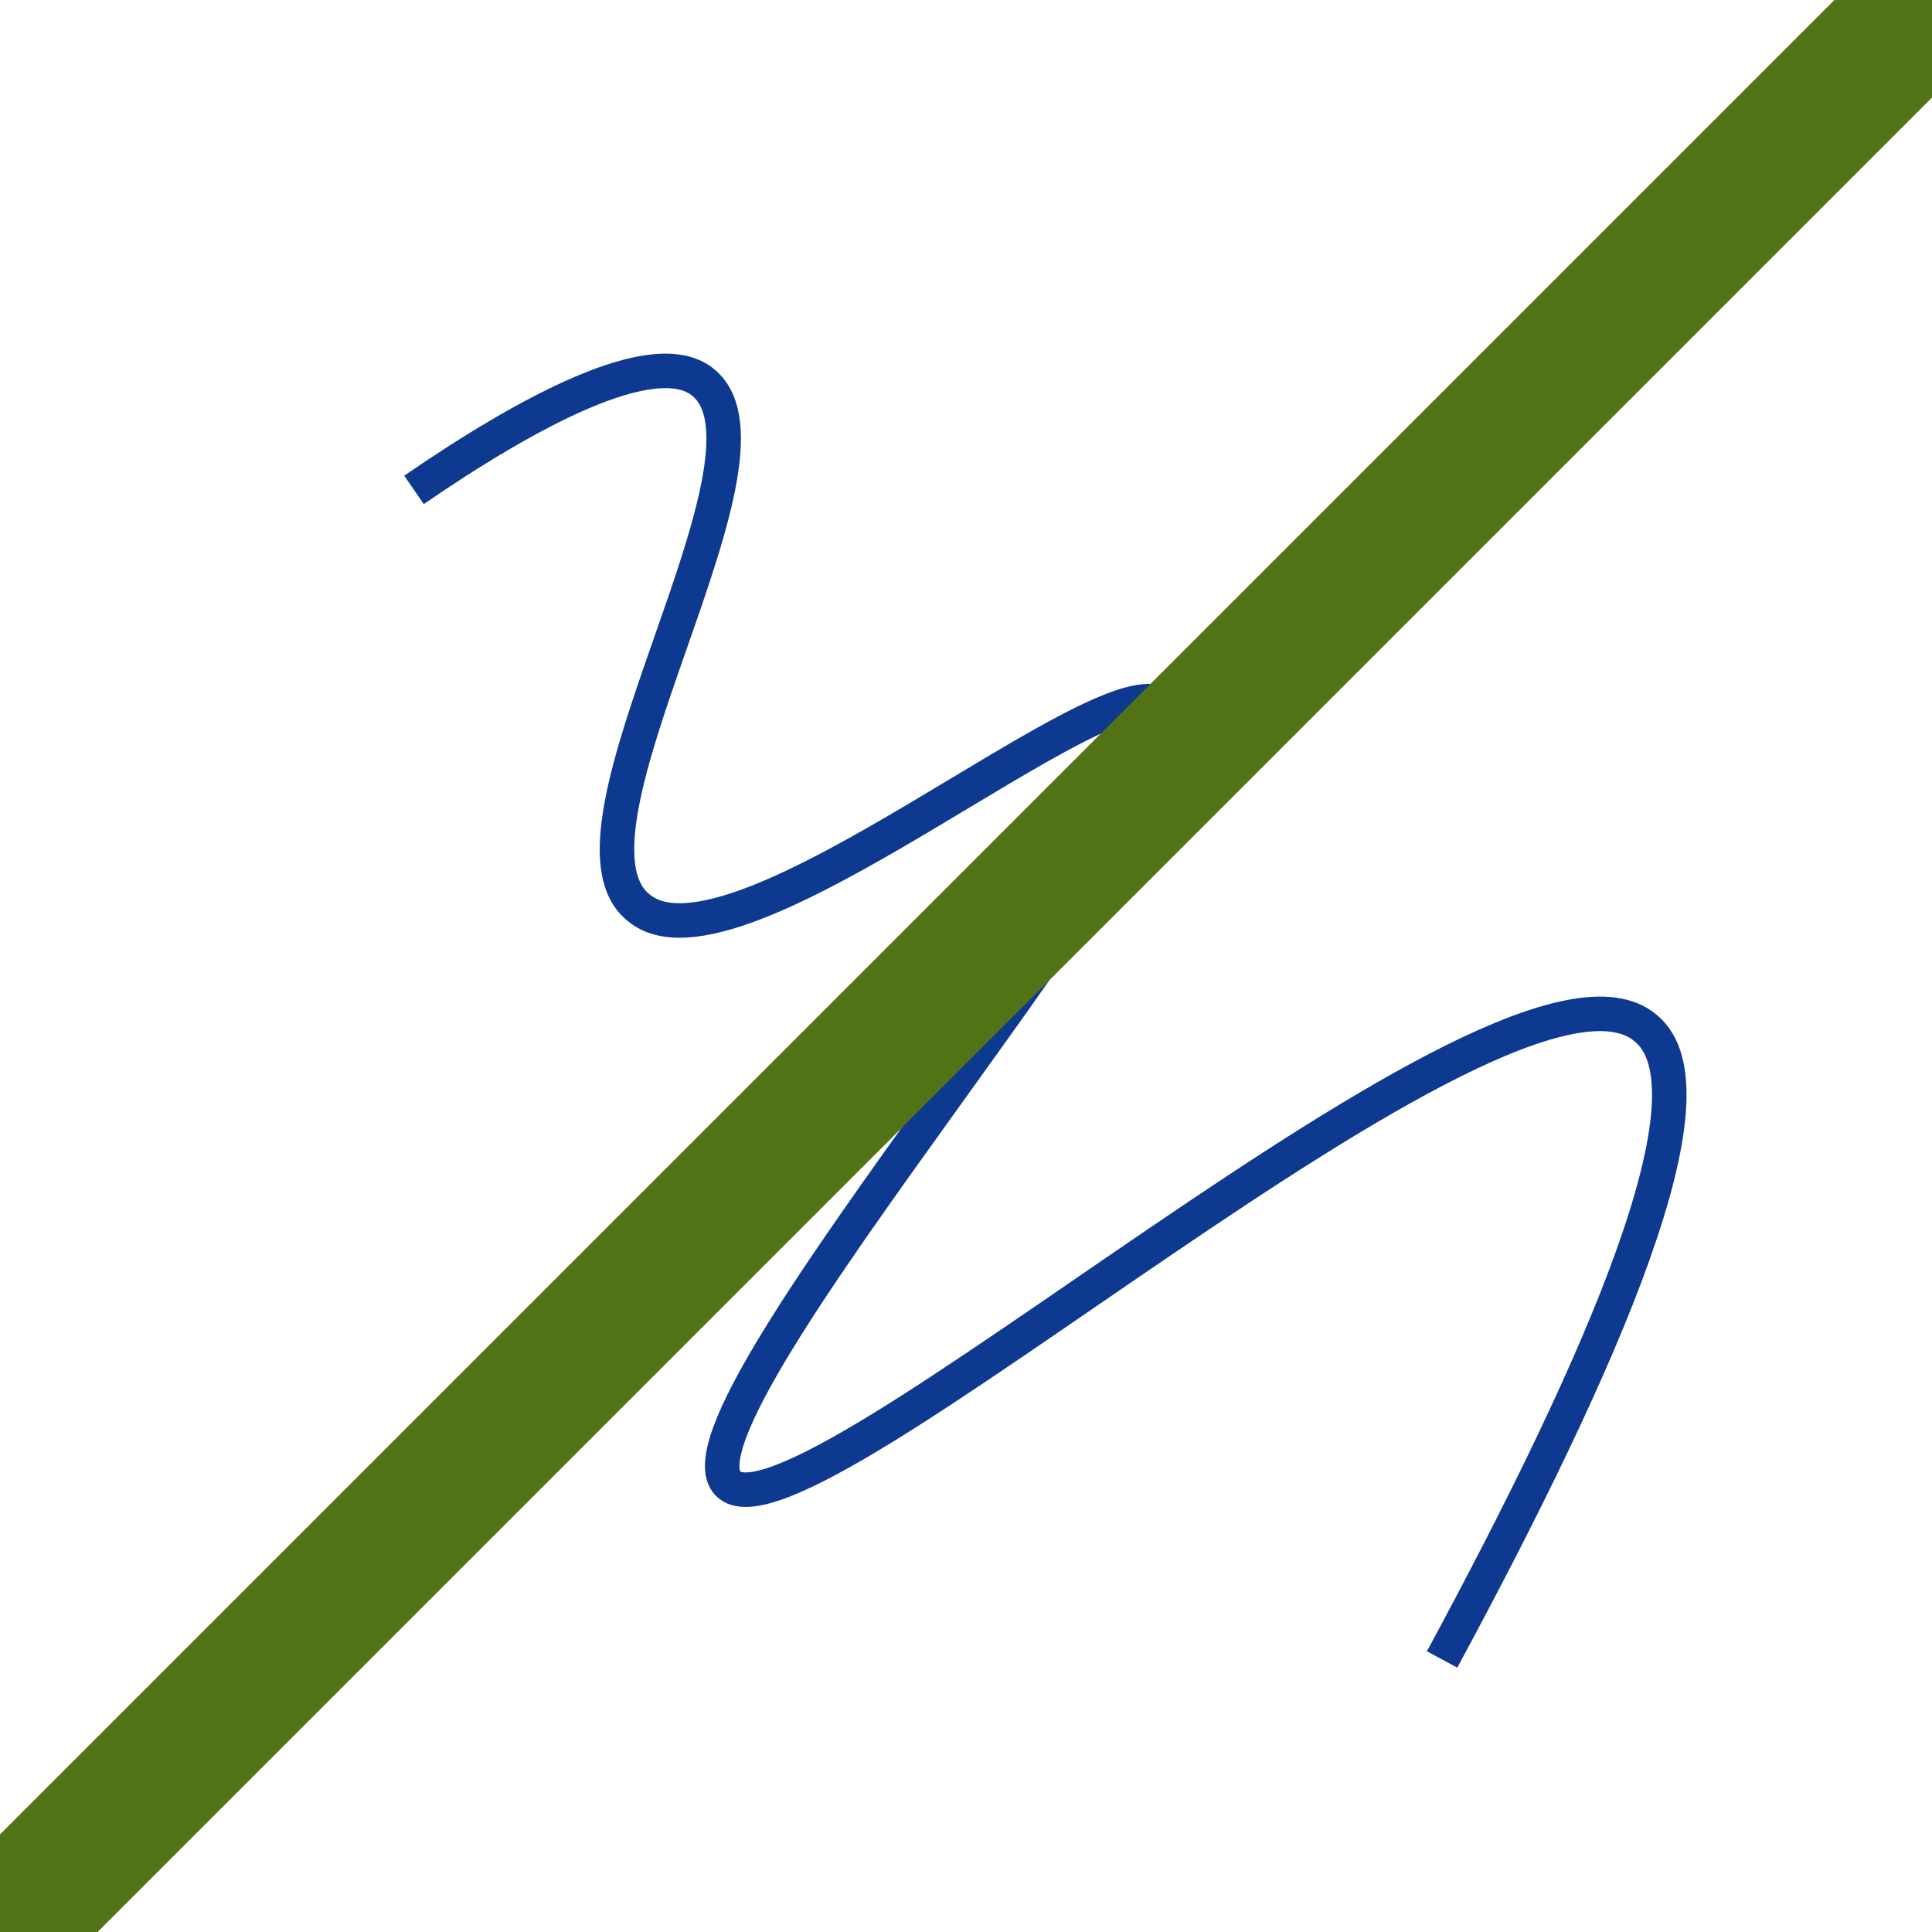<?xml version="1.0" encoding="utf-8"?>
<!-- Generator: Adobe Illustrator 24.0.1, SVG Export Plug-In . SVG Version: 6.00 Build 0)  -->
<svg version="1.1" id="Layer_1" xmlns="http://www.w3.org/2000/svg" xmlns:xlink="http://www.w3.org/1999/xlink" x="0px" y="0px"
	 viewBox="0 0 56 56" style="enable-background:new 0 0 56 56;" xml:space="preserve">
<style type="text/css">
	.st0{display:none;}
	.st1{display:inline;}
	.st2{fill:none;stroke:#000000;stroke-width:5;stroke-miterlimit:10;}
	.st3{fill:none;stroke:#0E3990;stroke-miterlimit:10;}
	.st4{fill:none;stroke:#537317;stroke-width:4;stroke-miterlimit:10;}
</style>
<g id="Layer_1_1_" class="st0">
	<g class="st1">
		<path pointer-events="none" class="st2" d="M2.5,52.5l50-50"/>
	</g>
</g>
<path class="st3" d="M12,14.2c3.2-2.2,7-4.3,8.4-3.1c2.6,2.2-4.6,13-1.9,15.2c2.8,2.4,13.8-7.4,15.3-5.8c2,2-14.7,20.4-12.7,22.5
	c2.1,2.2,22.6-16.6,26.6-13.2c2.2,1.8-1.2,9.6-5.9,18.3"/>
<line class="st4" x1="56" y1="0" x2="0" y2="56"/>
</svg>
